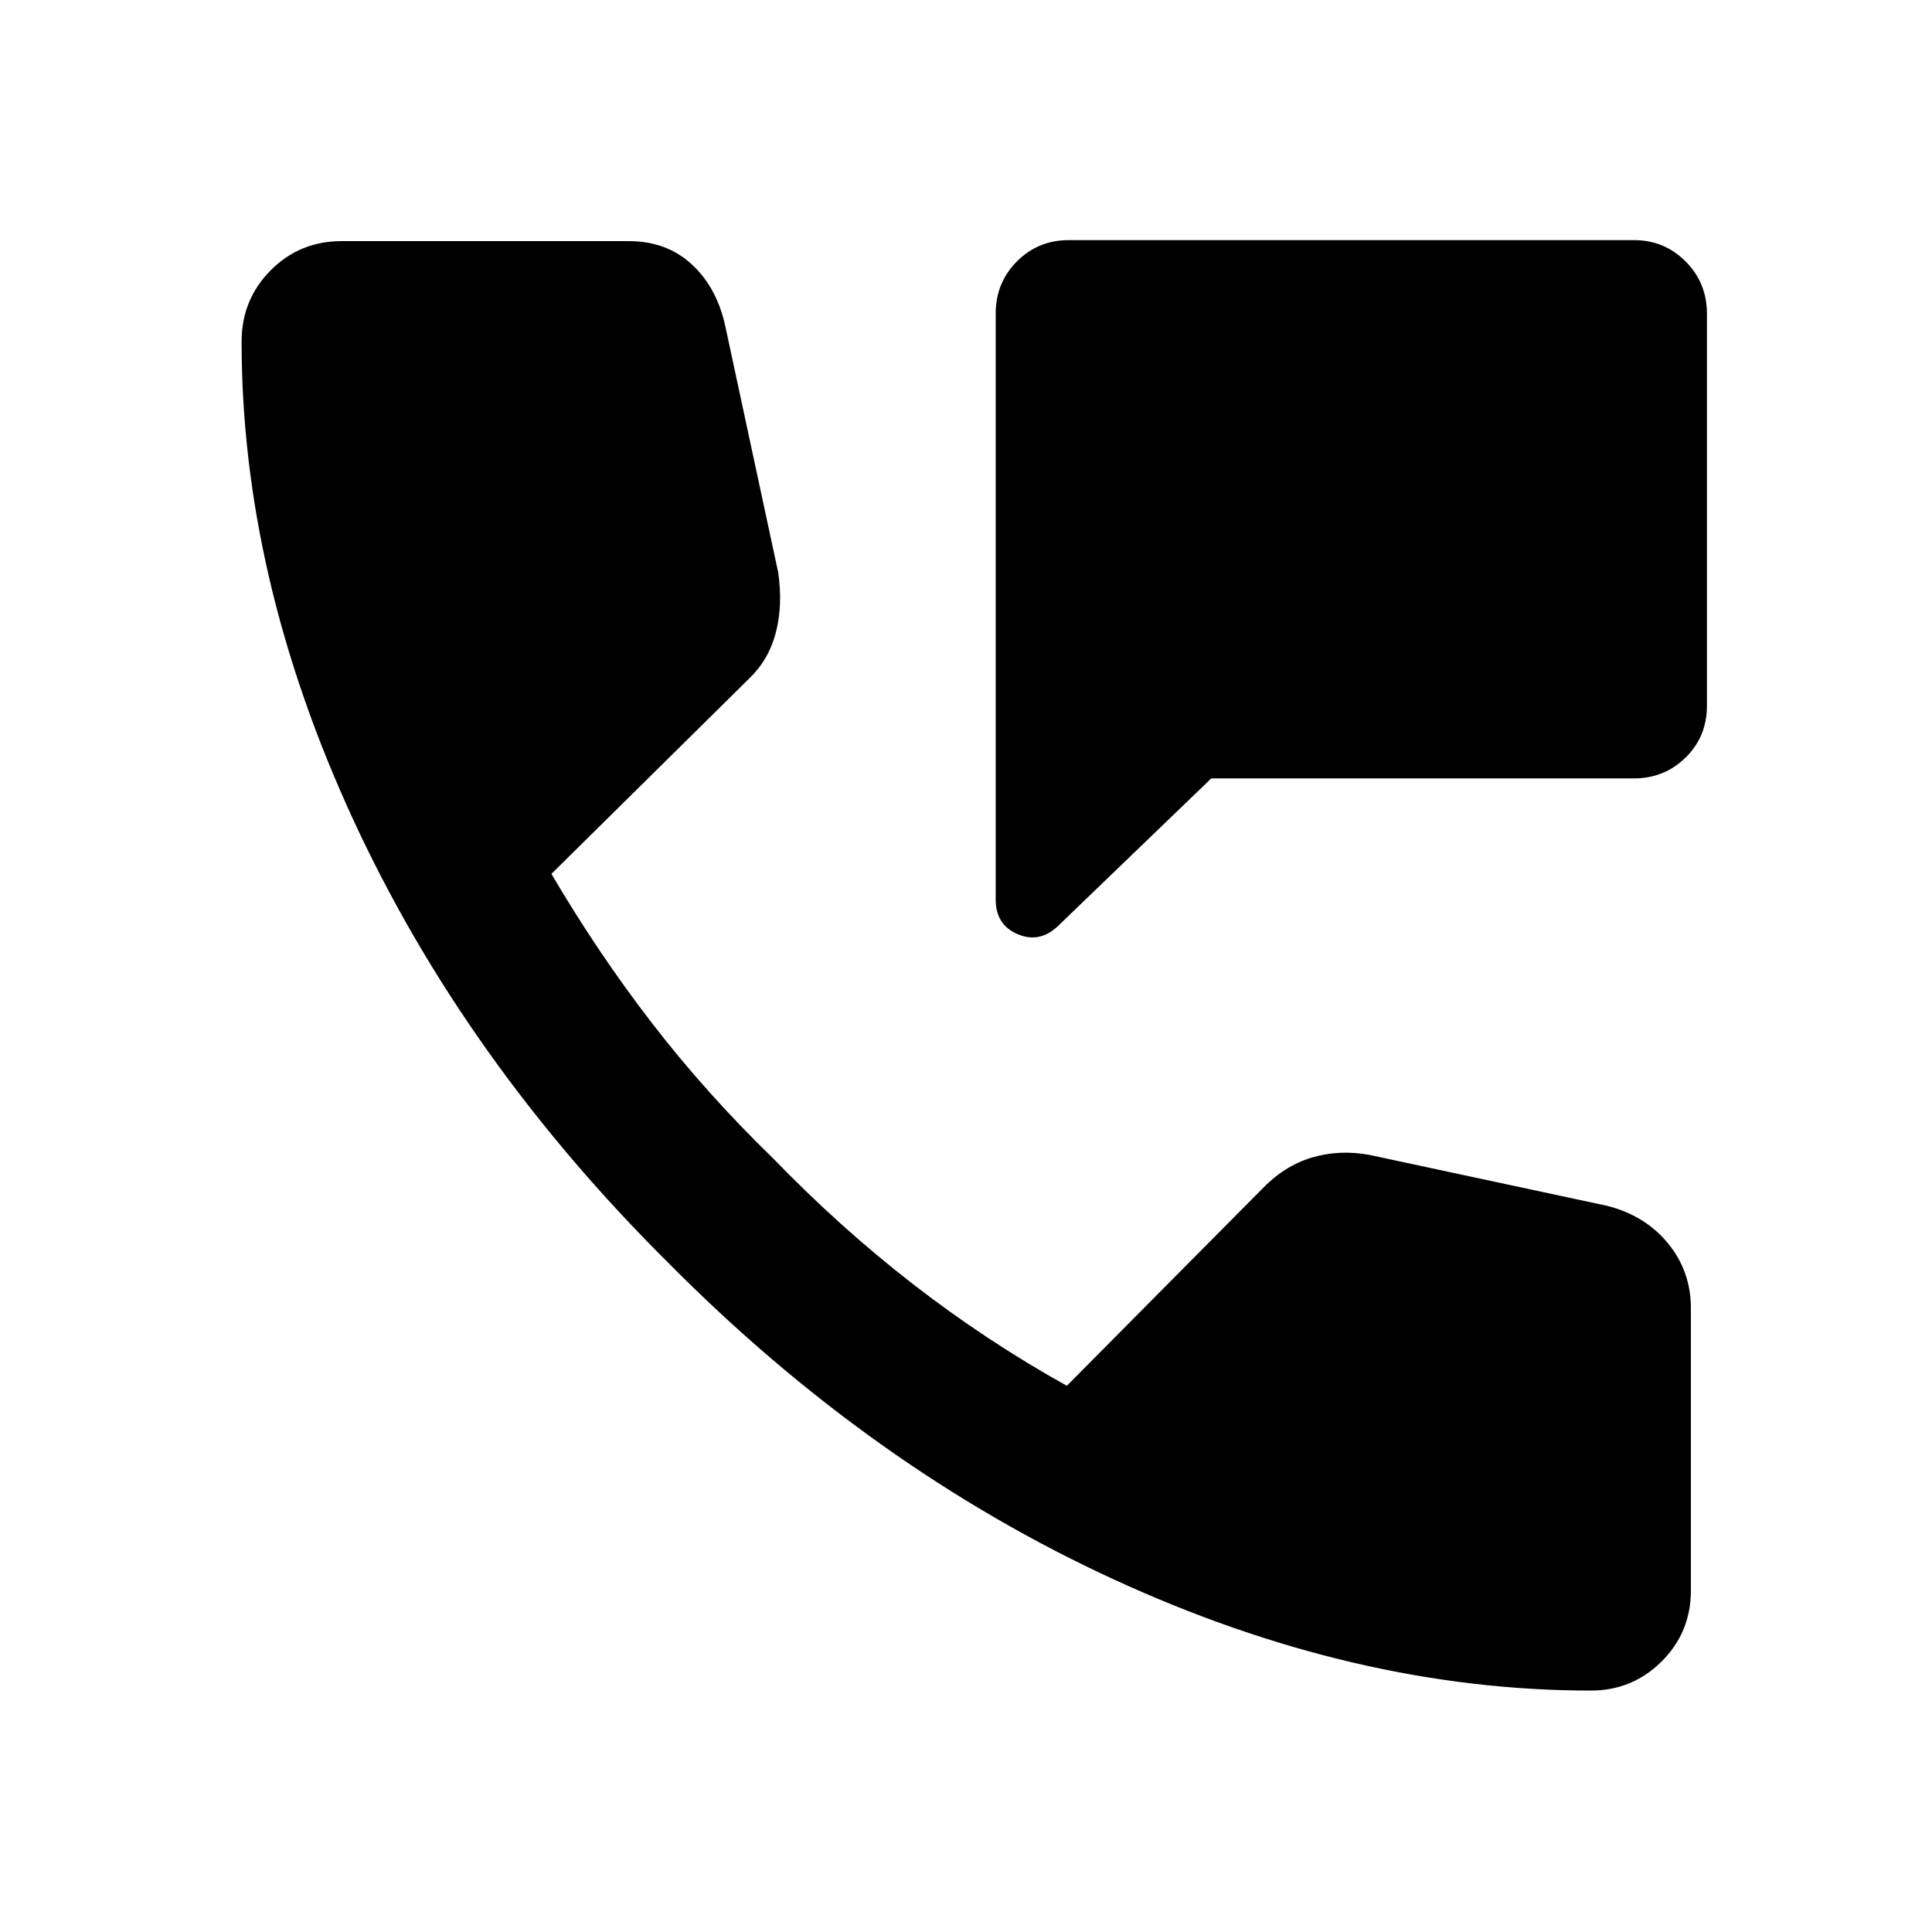 <svg xmlns="http://www.w3.org/2000/svg" height="40" viewBox="0 -960 960 960" width="40"><path d="M494.76-513.02v-291.13q0-15.34 10.52-25.94 10.52-10.6 25.86-10.6h280.82q15 0 25.6 10.6 10.6 10.6 10.6 25.94v194.73q0 15.49-10.6 25.85-10.6 10.35-25.6 10.35H601.88l-76.47 73.63q-9.03 8.37-19.84 3.73-10.81-4.64-10.81-17.16Zm295.72 393.05q-117.1 0-237.13-55.27T332.53-332.05Q230.75-433 175.4-552.98q-55.35-119.98-55.35-237.26 0-20.88 14.42-35.41 14.41-14.54 35.29-14.54h142.59q18.54 0 30.93 11.13t16.84 29.86l26.59 123.77q2.3 16.28-1.2 29.76-3.51 13.48-13.24 22.82l-98.28 97.07q23.21 39.52 50.17 74.42 26.97 34.91 59.84 66.79 33.3 34.45 69.72 62.69 36.43 28.23 76.38 50.47l96.69-97.47q11.16-11.74 24.9-15.89 13.74-4.14 28.85-1.35l118 25.28q18.89 4.78 30.27 18.64 11.38 13.86 11.38 32.26v140.18q0 20.88-14.54 35.33-14.53 14.46-35.17 14.46Z"/></svg>